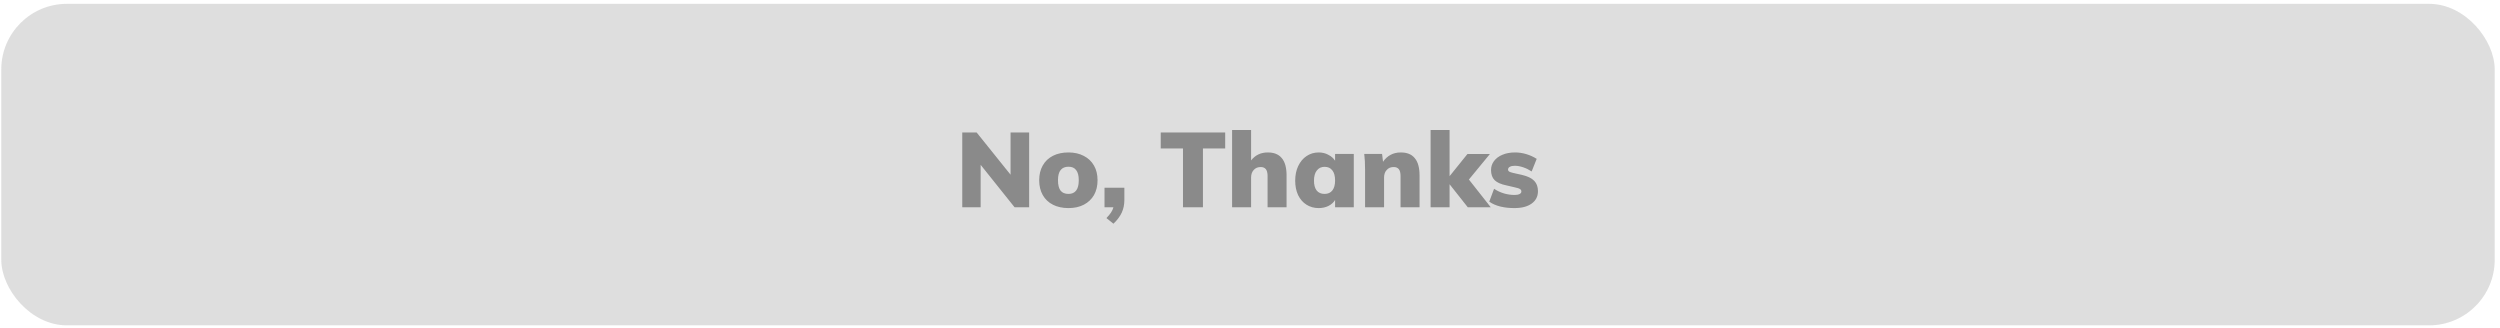 <svg width="381" height="50" viewBox="0 0 381 50" fill="none" xmlns="http://www.w3.org/2000/svg">
<g opacity="0.8">
<rect opacity="0.3" x="0.195" y="0.584" width="380" height="49" rx="10" fill="#767676"/>
<path opacity="0.65" d="M156.842 20.192V31.584H154.618L149.45 25.12V31.584H146.65V20.192H148.842L154.01 26.624V20.192H156.842ZM162.836 31.712C161.929 31.712 161.14 31.541 160.468 31.2C159.796 30.859 159.278 30.368 158.916 29.728C158.553 29.088 158.372 28.336 158.372 27.472C158.372 26.608 158.553 25.856 158.916 25.216C159.278 24.576 159.796 24.085 160.468 23.744C161.14 23.403 161.929 23.232 162.836 23.232C163.732 23.232 164.51 23.408 165.172 23.76C165.844 24.101 166.361 24.592 166.724 25.232C167.086 25.861 167.268 26.608 167.268 27.472C167.268 28.336 167.086 29.088 166.724 29.728C166.361 30.357 165.844 30.848 165.172 31.2C164.51 31.541 163.732 31.712 162.836 31.712ZM162.836 29.552C163.881 29.552 164.404 28.859 164.404 27.472C164.404 26.768 164.27 26.251 164.004 25.92C163.748 25.579 163.358 25.408 162.836 25.408C162.302 25.408 161.902 25.579 161.636 25.92C161.369 26.251 161.236 26.768 161.236 27.472C161.236 28.187 161.369 28.715 161.636 29.056C161.902 29.387 162.302 29.552 162.836 29.552ZM171.353 28.608V30.48C171.353 31.173 171.225 31.803 170.969 32.368C170.724 32.933 170.297 33.509 169.689 34.096L168.617 33.232C169.204 32.645 169.561 32.096 169.689 31.584H168.329V28.608H171.353ZM180.288 22.624H176.896V20.192H186.72V22.624H183.328V31.584H180.288V22.624ZM193.211 23.232C194.171 23.232 194.885 23.525 195.355 24.112C195.835 24.688 196.075 25.563 196.075 26.736V31.584H193.179V26.864C193.179 26.363 193.093 26.005 192.923 25.792C192.752 25.568 192.485 25.456 192.123 25.456C191.685 25.456 191.333 25.605 191.067 25.904C190.8 26.192 190.667 26.576 190.667 27.056V31.584H187.771V19.808H190.667V24.448C191.296 23.637 192.144 23.232 193.211 23.232ZM206.315 23.456V31.584H203.467V30.48C203.233 30.864 202.891 31.168 202.443 31.392C201.995 31.605 201.505 31.712 200.971 31.712C200.278 31.712 199.659 31.541 199.115 31.2C198.571 30.859 198.145 30.373 197.835 29.744C197.537 29.104 197.387 28.368 197.387 27.536C197.387 26.693 197.542 25.947 197.851 25.296C198.161 24.645 198.587 24.139 199.131 23.776C199.675 23.413 200.289 23.232 200.971 23.232C201.505 23.232 201.99 23.349 202.427 23.584C202.875 23.808 203.222 24.112 203.467 24.496V23.456H206.315ZM201.867 29.552C202.379 29.552 202.774 29.376 203.051 29.024C203.329 28.672 203.467 28.165 203.467 27.504C203.467 26.832 203.329 26.32 203.051 25.968C202.774 25.605 202.379 25.424 201.867 25.424C201.366 25.424 200.971 25.611 200.683 25.984C200.395 26.347 200.251 26.864 200.251 27.536C200.251 28.187 200.39 28.688 200.667 29.04C200.945 29.381 201.345 29.552 201.867 29.552ZM213.476 23.232C214.436 23.232 215.151 23.525 215.62 24.112C216.1 24.688 216.34 25.563 216.34 26.736V31.584H213.444V26.864C213.444 26.363 213.359 26.005 213.188 25.792C213.018 25.568 212.751 25.456 212.388 25.456C211.951 25.456 211.599 25.605 211.332 25.904C211.066 26.192 210.932 26.576 210.932 27.056V31.584H208.036V25.792C208.036 24.917 207.994 24.139 207.908 23.456H210.628L210.772 24.656C211.082 24.197 211.466 23.845 211.924 23.6C212.383 23.355 212.9 23.232 213.476 23.232ZM223.685 31.584L220.917 28.08V31.584H218.021V19.808H220.917V26.848L223.637 23.472H227.061L223.861 27.36L227.189 31.584H223.685ZM230.801 31.712C229.179 31.712 227.899 31.387 226.961 30.736L227.697 28.768C228.134 29.067 228.63 29.301 229.185 29.472C229.739 29.632 230.283 29.712 230.817 29.712C231.147 29.712 231.403 29.664 231.585 29.568C231.766 29.472 231.857 29.339 231.857 29.168C231.857 29.019 231.787 28.901 231.649 28.816C231.521 28.72 231.27 28.635 230.897 28.56L229.585 28.256C228.753 28.085 228.15 27.819 227.777 27.456C227.414 27.083 227.233 26.571 227.233 25.92C227.233 25.397 227.387 24.933 227.697 24.528C228.006 24.123 228.433 23.808 228.977 23.584C229.531 23.349 230.166 23.232 230.881 23.232C231.467 23.232 232.043 23.317 232.609 23.488C233.174 23.659 233.702 23.899 234.193 24.208L233.425 26.128C232.998 25.851 232.561 25.637 232.113 25.488C231.665 25.339 231.243 25.264 230.849 25.264C230.529 25.264 230.278 25.317 230.097 25.424C229.915 25.52 229.825 25.664 229.825 25.856C229.825 25.973 229.878 26.069 229.985 26.144C230.091 26.208 230.294 26.277 230.593 26.352L231.953 26.656C232.817 26.859 233.435 27.157 233.809 27.552C234.193 27.936 234.385 28.464 234.385 29.136C234.385 29.936 234.065 30.565 233.425 31.024C232.795 31.483 231.921 31.712 230.801 31.712Z" fill="#353535"/>
</g>
</svg>
